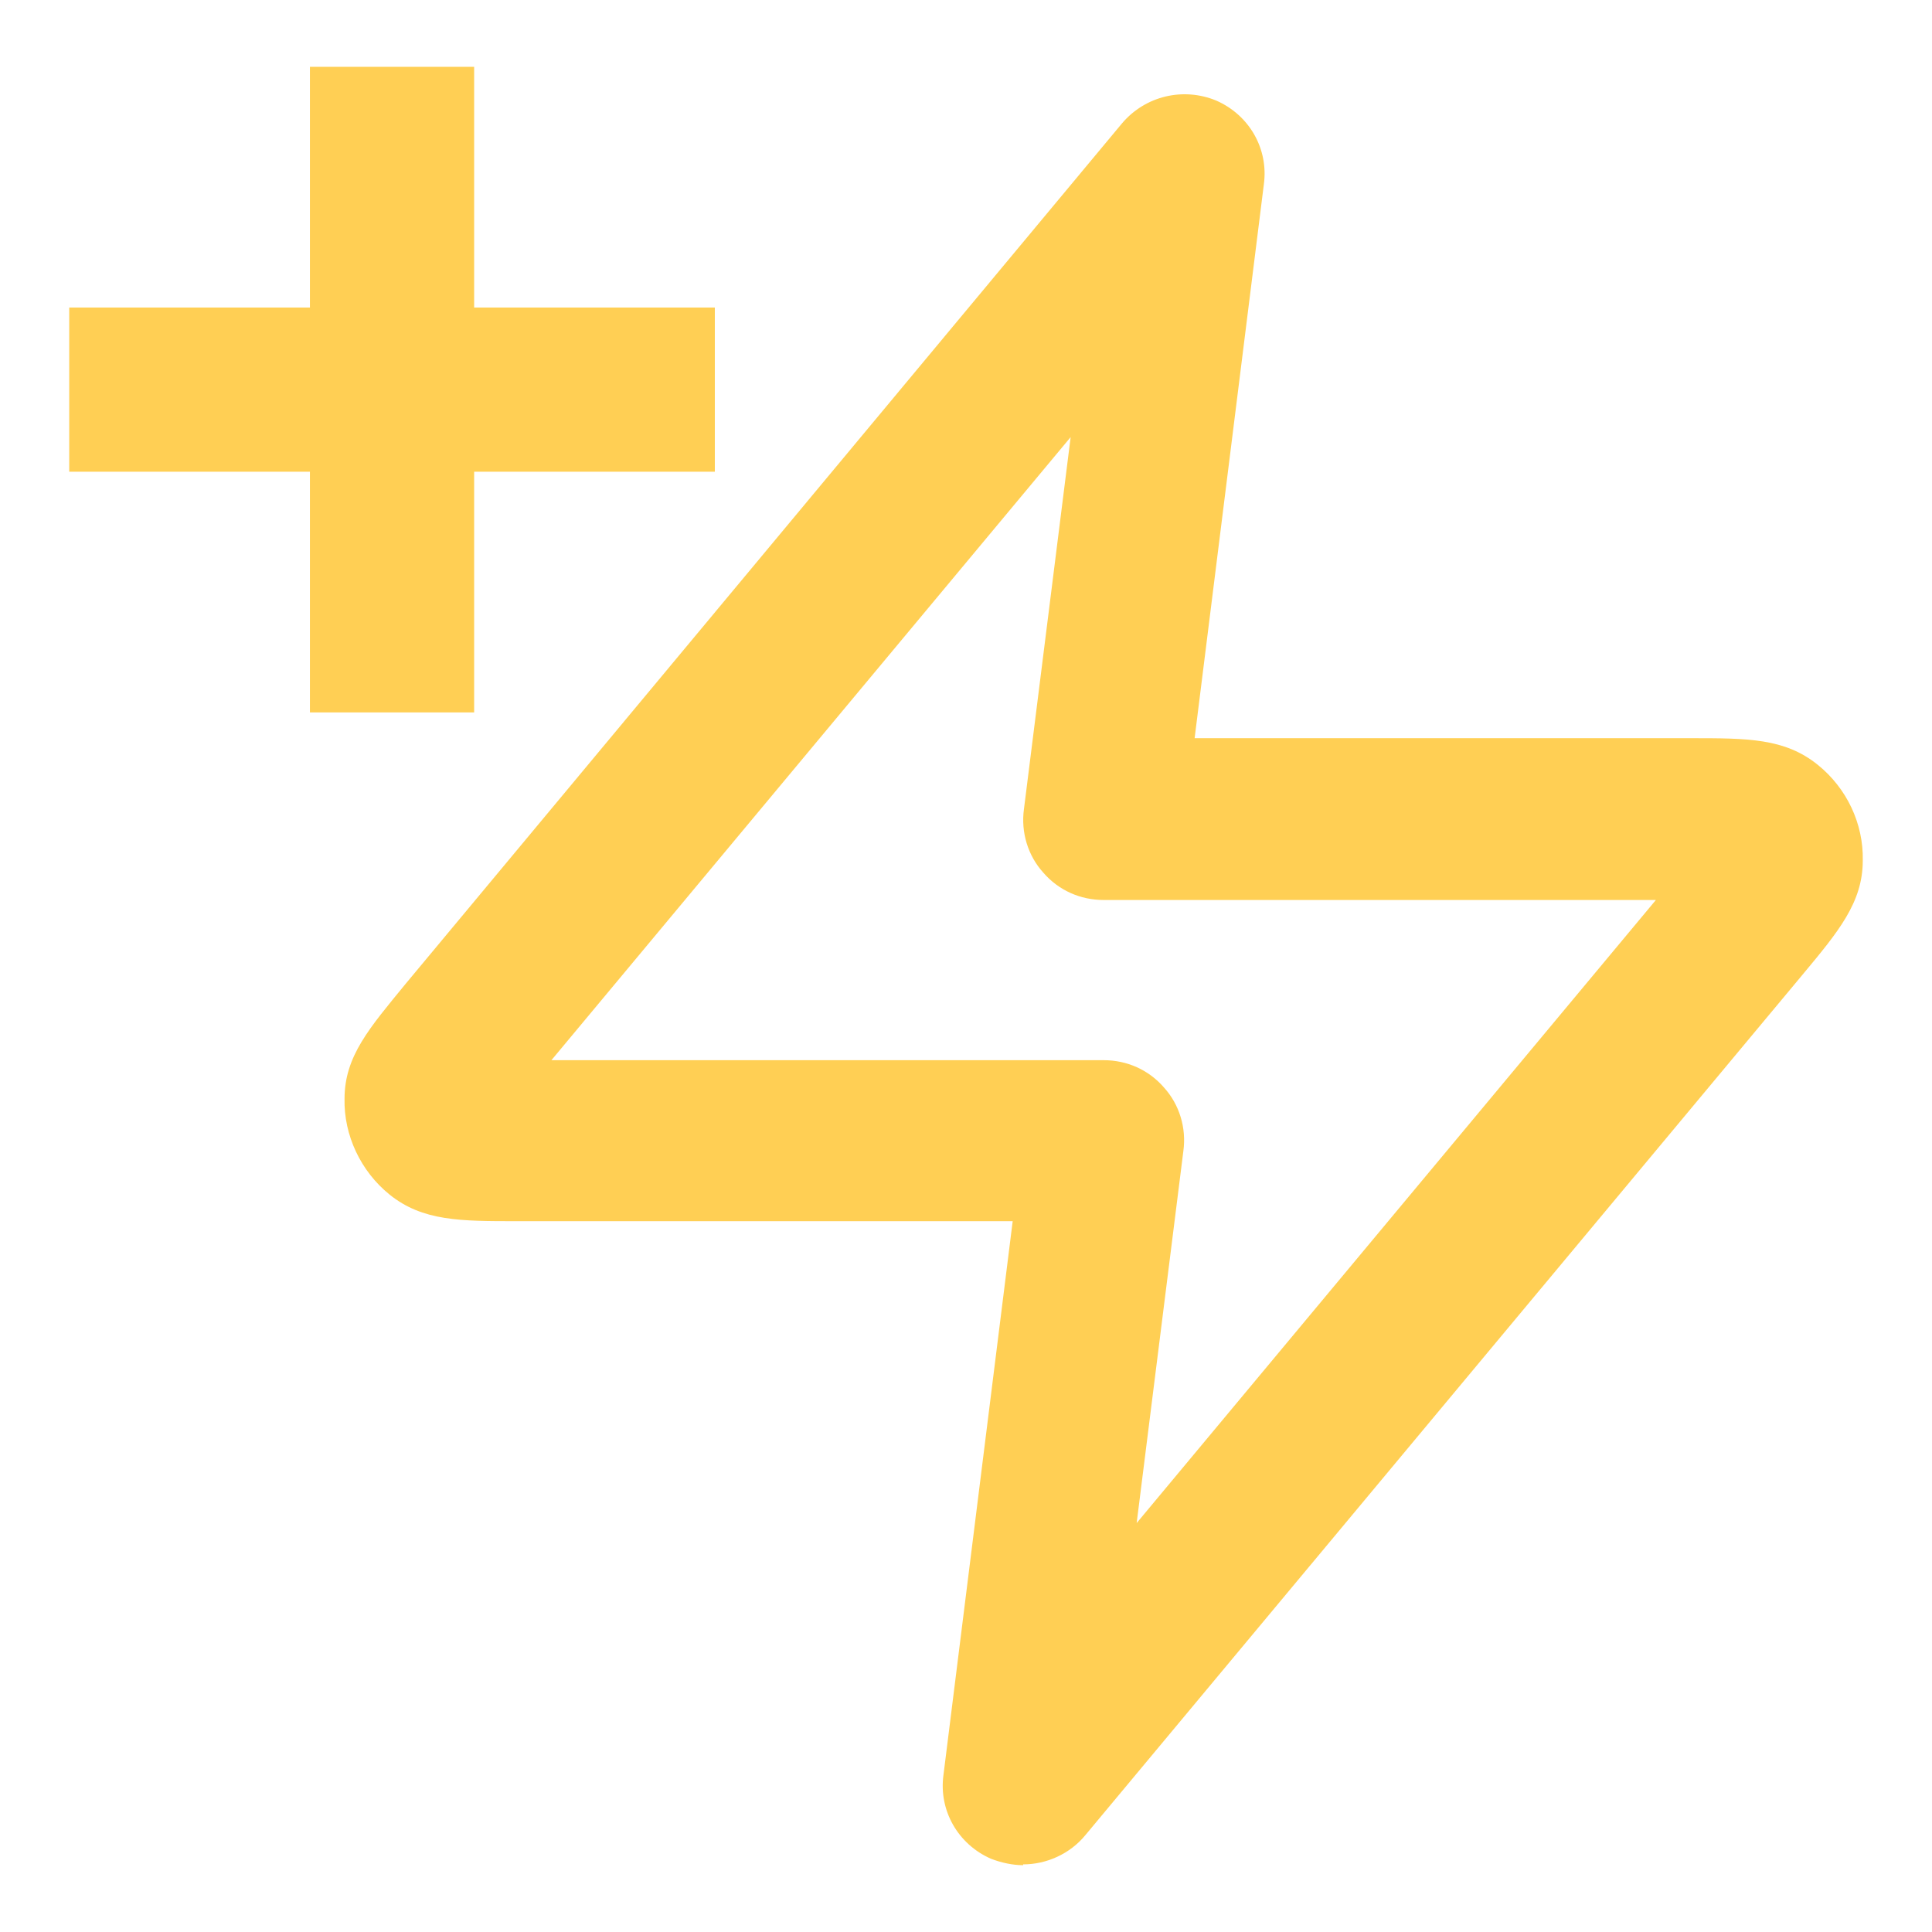 <svg width="24" height="24" viewBox="0 0 24 24" fill="none" xmlns="http://www.w3.org/2000/svg">
<g clip-path="url(#clip0_6390_71180)">
<path d="M12.71 23.17C12.58 23.17 12.44 23.14 12.31 23.09C11.9 22.91 11.66 22.49 11.72 22.05L12.58 15.17H6.42C5.72 15.17 5.25 15.17 4.84 14.84C4.48 14.55 4.27 14.1 4.28 13.65C4.28 13.12 4.59 12.77 5.04 12.22L13.94 1.53C14.23 1.19 14.7 1.08 15.11 1.25C15.52 1.43 15.76 1.85 15.7 2.29L14.84 9.17H21C21.71 9.17 22.17 9.17 22.58 9.5C22.94 9.79 23.15 10.23 23.14 10.69C23.14 11.21 22.84 11.57 22.39 12.11L13.48 22.8C13.29 23.03 13 23.16 12.71 23.16V23.17ZM6.84 13.17H13.71C14 13.17 14.27 13.29 14.46 13.51C14.65 13.72 14.74 14.01 14.7 14.3L14.12 18.92L20.57 11.18H13.71C13.42 11.18 13.15 11.06 12.96 10.84C12.77 10.63 12.68 10.34 12.72 10.05L13.3 5.43L6.85 13.17H6.84Z" fill="#FFCF54"/>
<path fill-rule="evenodd" clip-rule="evenodd" d="M5.89 0.83H3.85V3.82H0.86V5.86H3.85V8.85H5.89V5.86H8.88V3.82H5.89V0.83Z" fill="#FFCF54"/>
</g>
<defs>
<clipPath id="clip0_6390_71180">
<rect width="22.28" height="22.34" fill="white" transform="translate(0.86 0.83)"/>
</clipPath>
</defs>
</svg>
